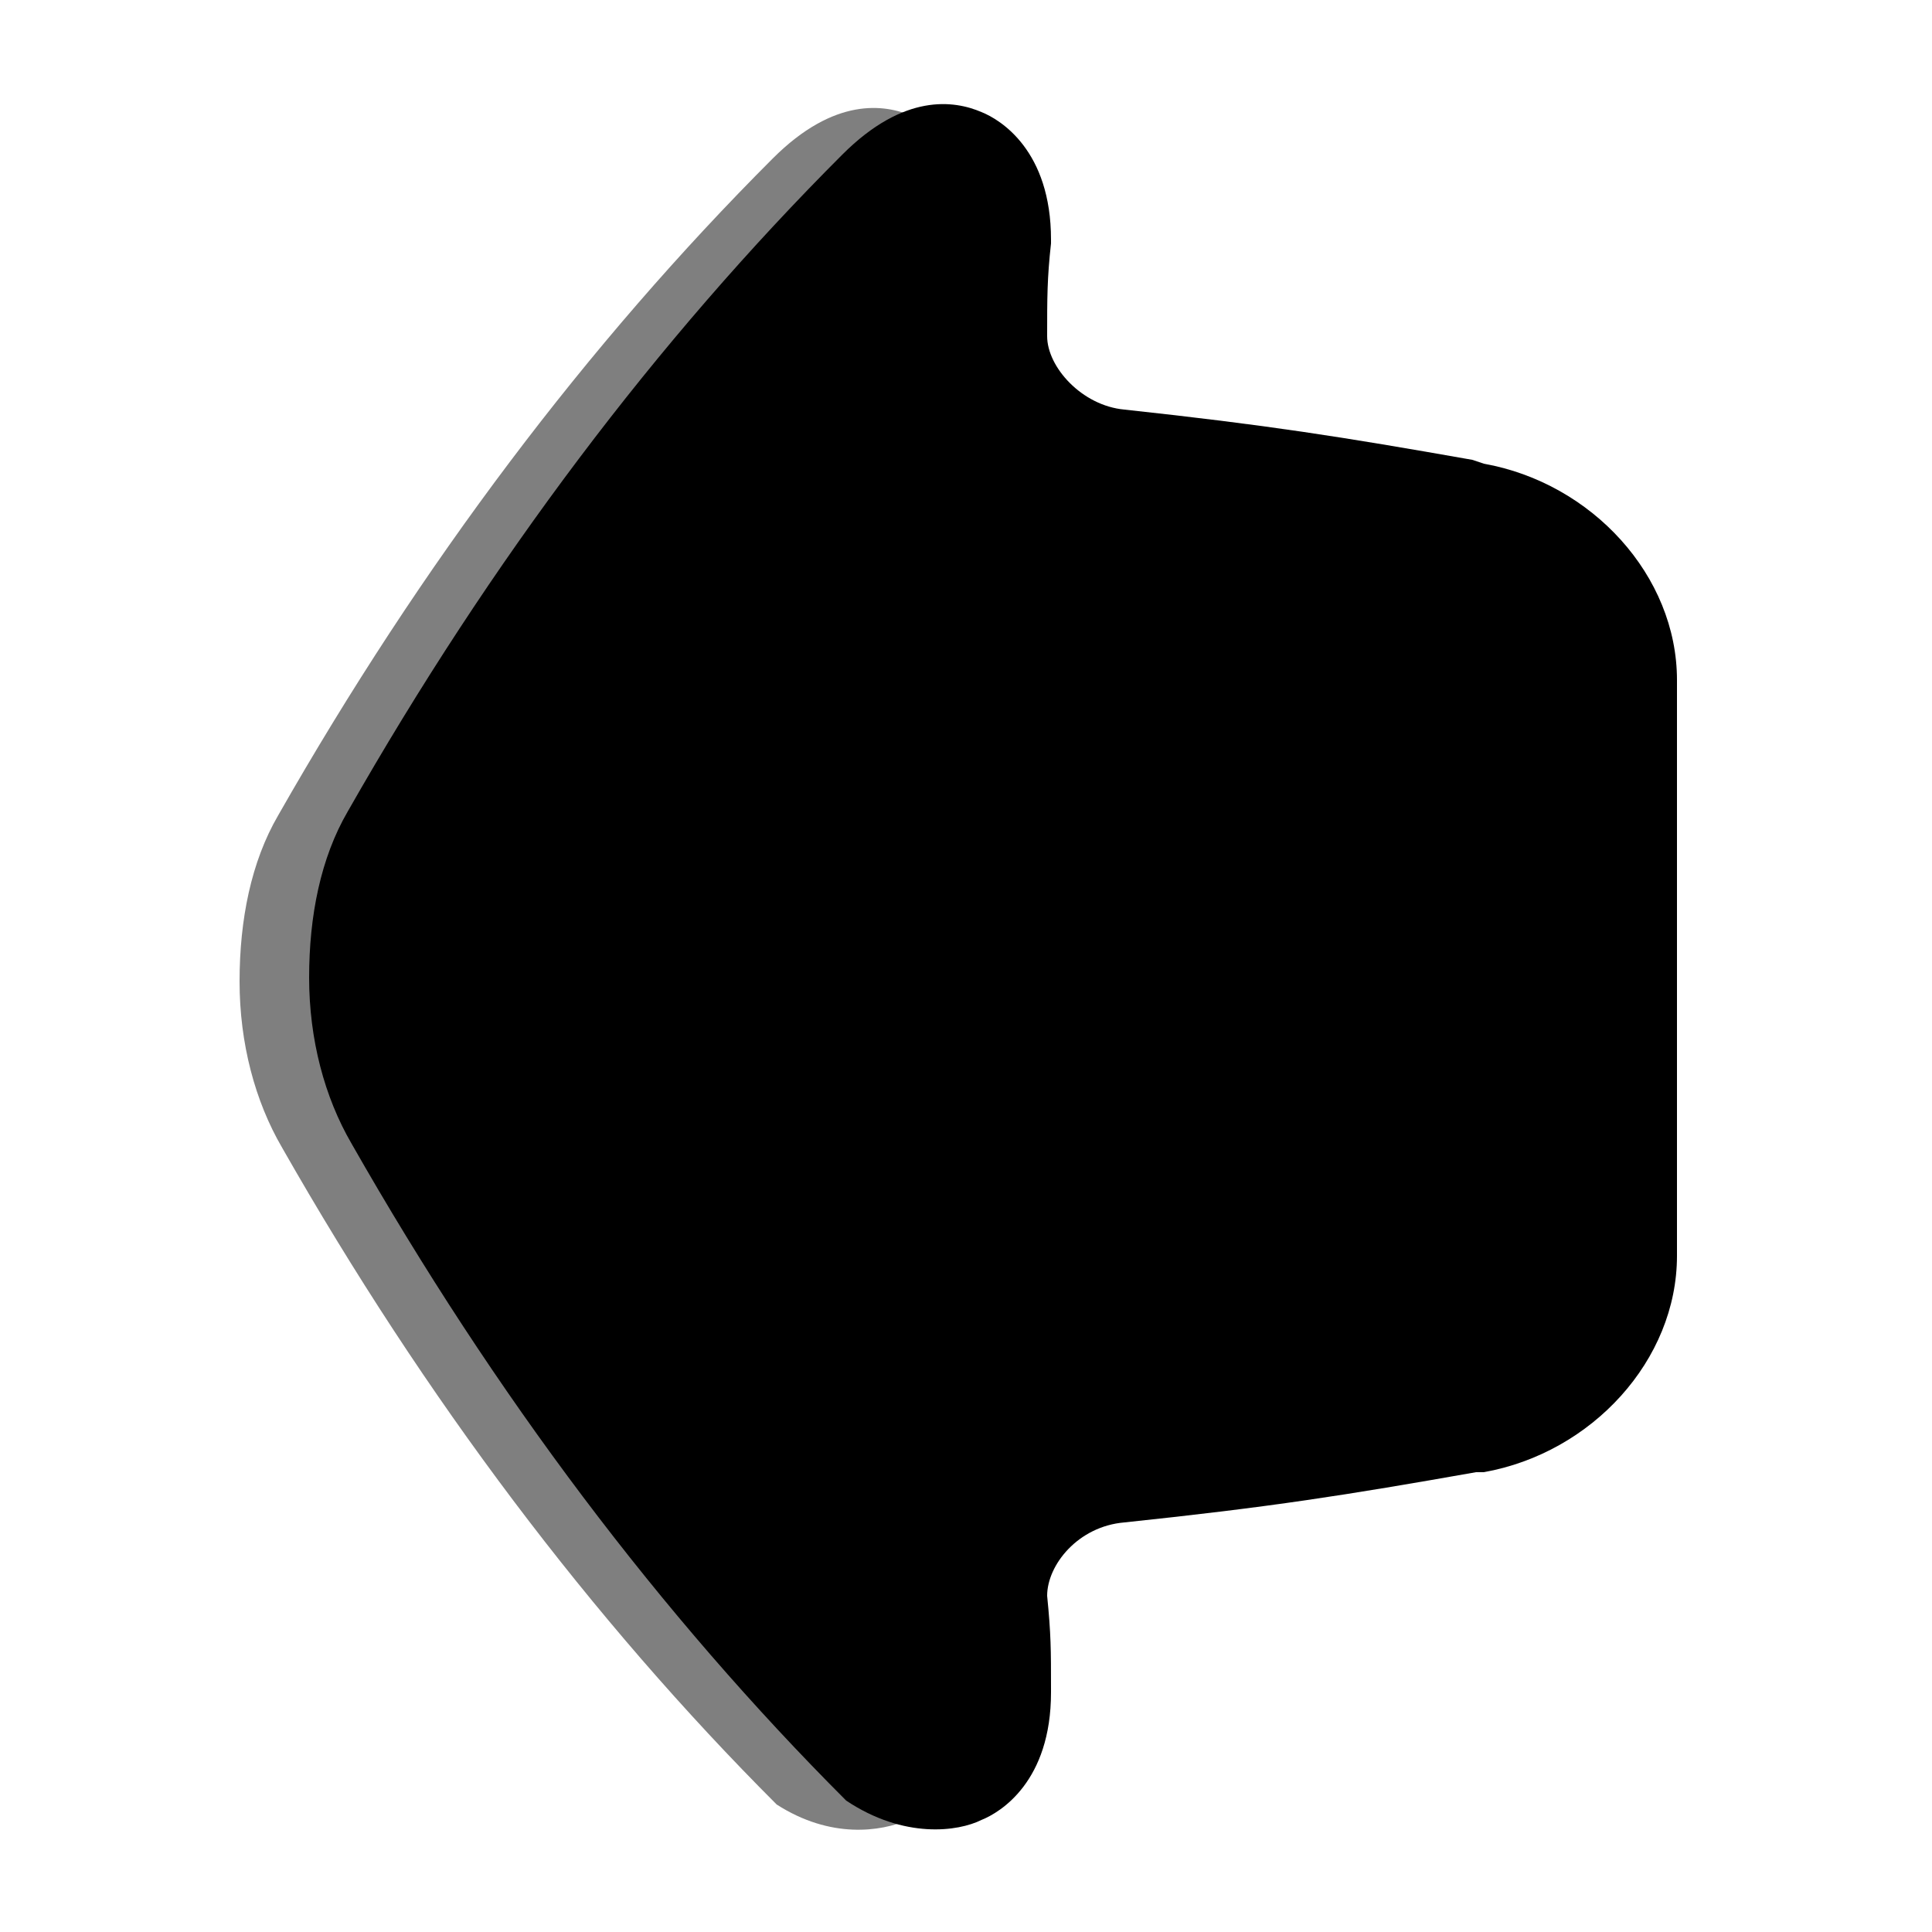 <?xml version="1.0" encoding="utf-8"?>
<!-- Generator: Adobe Illustrator 23.0.0, SVG Export Plug-In . SVG Version: 6.00 Build 0)  -->
<svg version="1.0" id="Layer_1" xmlns="http://www.w3.org/2000/svg" xmlns:xlink="http://www.w3.org/1999/xlink" x="0px" y="0px"
	 width="50px" height="50px" viewBox="0 0 50 50" enable-background="new 0 0 50 50" xml:space="preserve">
<path opacity="0.5" enable-background="new    " d="M23.5,47.1c0.5-0.2,1.8-1,1.8-3.3v-0.1c0-0.9,0-1.4,0-2.3v-0.1l0,0
	c0-0.8,0.8-1.8,2-1.9c3.8-0.4,5.7-0.7,9.1-1.3h0.2c2.8-0.5,5-2.9,5-5.6v-0.6c0-0.9,0-1.6,0-2.5v-1.3v-1.5c0-1.3,0-2.8,0-4V22v-1.7
	c0-0.6,0-1.2,0-1.9v-0.7c0-2.7-2.2-5.1-5-5.6L36.3,12c-3.4-0.6-5.3-0.9-9-1.3c-1.1-0.1-2-1.1-2-1.9l0,0c0-1,0-1.5,0.1-2.4V6.3
	c0-2.3-1.3-3.1-1.8-3.3c-0.7-0.3-2-0.5-3.6,1.1c-4.8,4.8-9.1,10.5-12.8,17c-0.7,1.2-1,2.7-1,4.3s0.4,3.1,1.1,4.3
	c3.7,6.5,8,12.2,12.8,17C21.5,47.6,22.8,47.4,23.5,47.1z"/>
<path d="M25.4,47.1c0.5-0.2,1.8-1,1.8-3.3v-0.1c0-1,0-1.4-0.1-2.4l0,0c0-0.8,0.8-1.8,2-1.9c3.8-0.4,5.7-0.7,9.1-1.3h0.2
	c2.8-0.5,5-2.9,5-5.6v-0.7c0-0.9,0-1.5,0-2.3v-1.3v-1.3c0-1.3,0-2.9,0-4.2V22v-1.8v-1.8v-0.8c0-2.7-2.2-5.1-5-5.6l-0.3-0.1
	c-3.4-0.6-5.3-0.9-9-1.3c-1.1-0.1-2-1.1-2-1.9l0,0c0-1,0-1.5,0.1-2.4c0-0.1,0-0.1,0-0.1c0-2.3-1.3-3.1-1.8-3.3
	c-0.7-0.3-2-0.5-3.6,1.1C17,8.8,12.7,14.5,9,21c-0.7,1.2-1,2.7-1,4.3c0,1.6,0.4,3.1,1.1,4.3c3.7,6.5,8,12.2,12.8,17
	C23.4,47.6,24.8,47.4,25.4,47.1z"/>
</svg>

